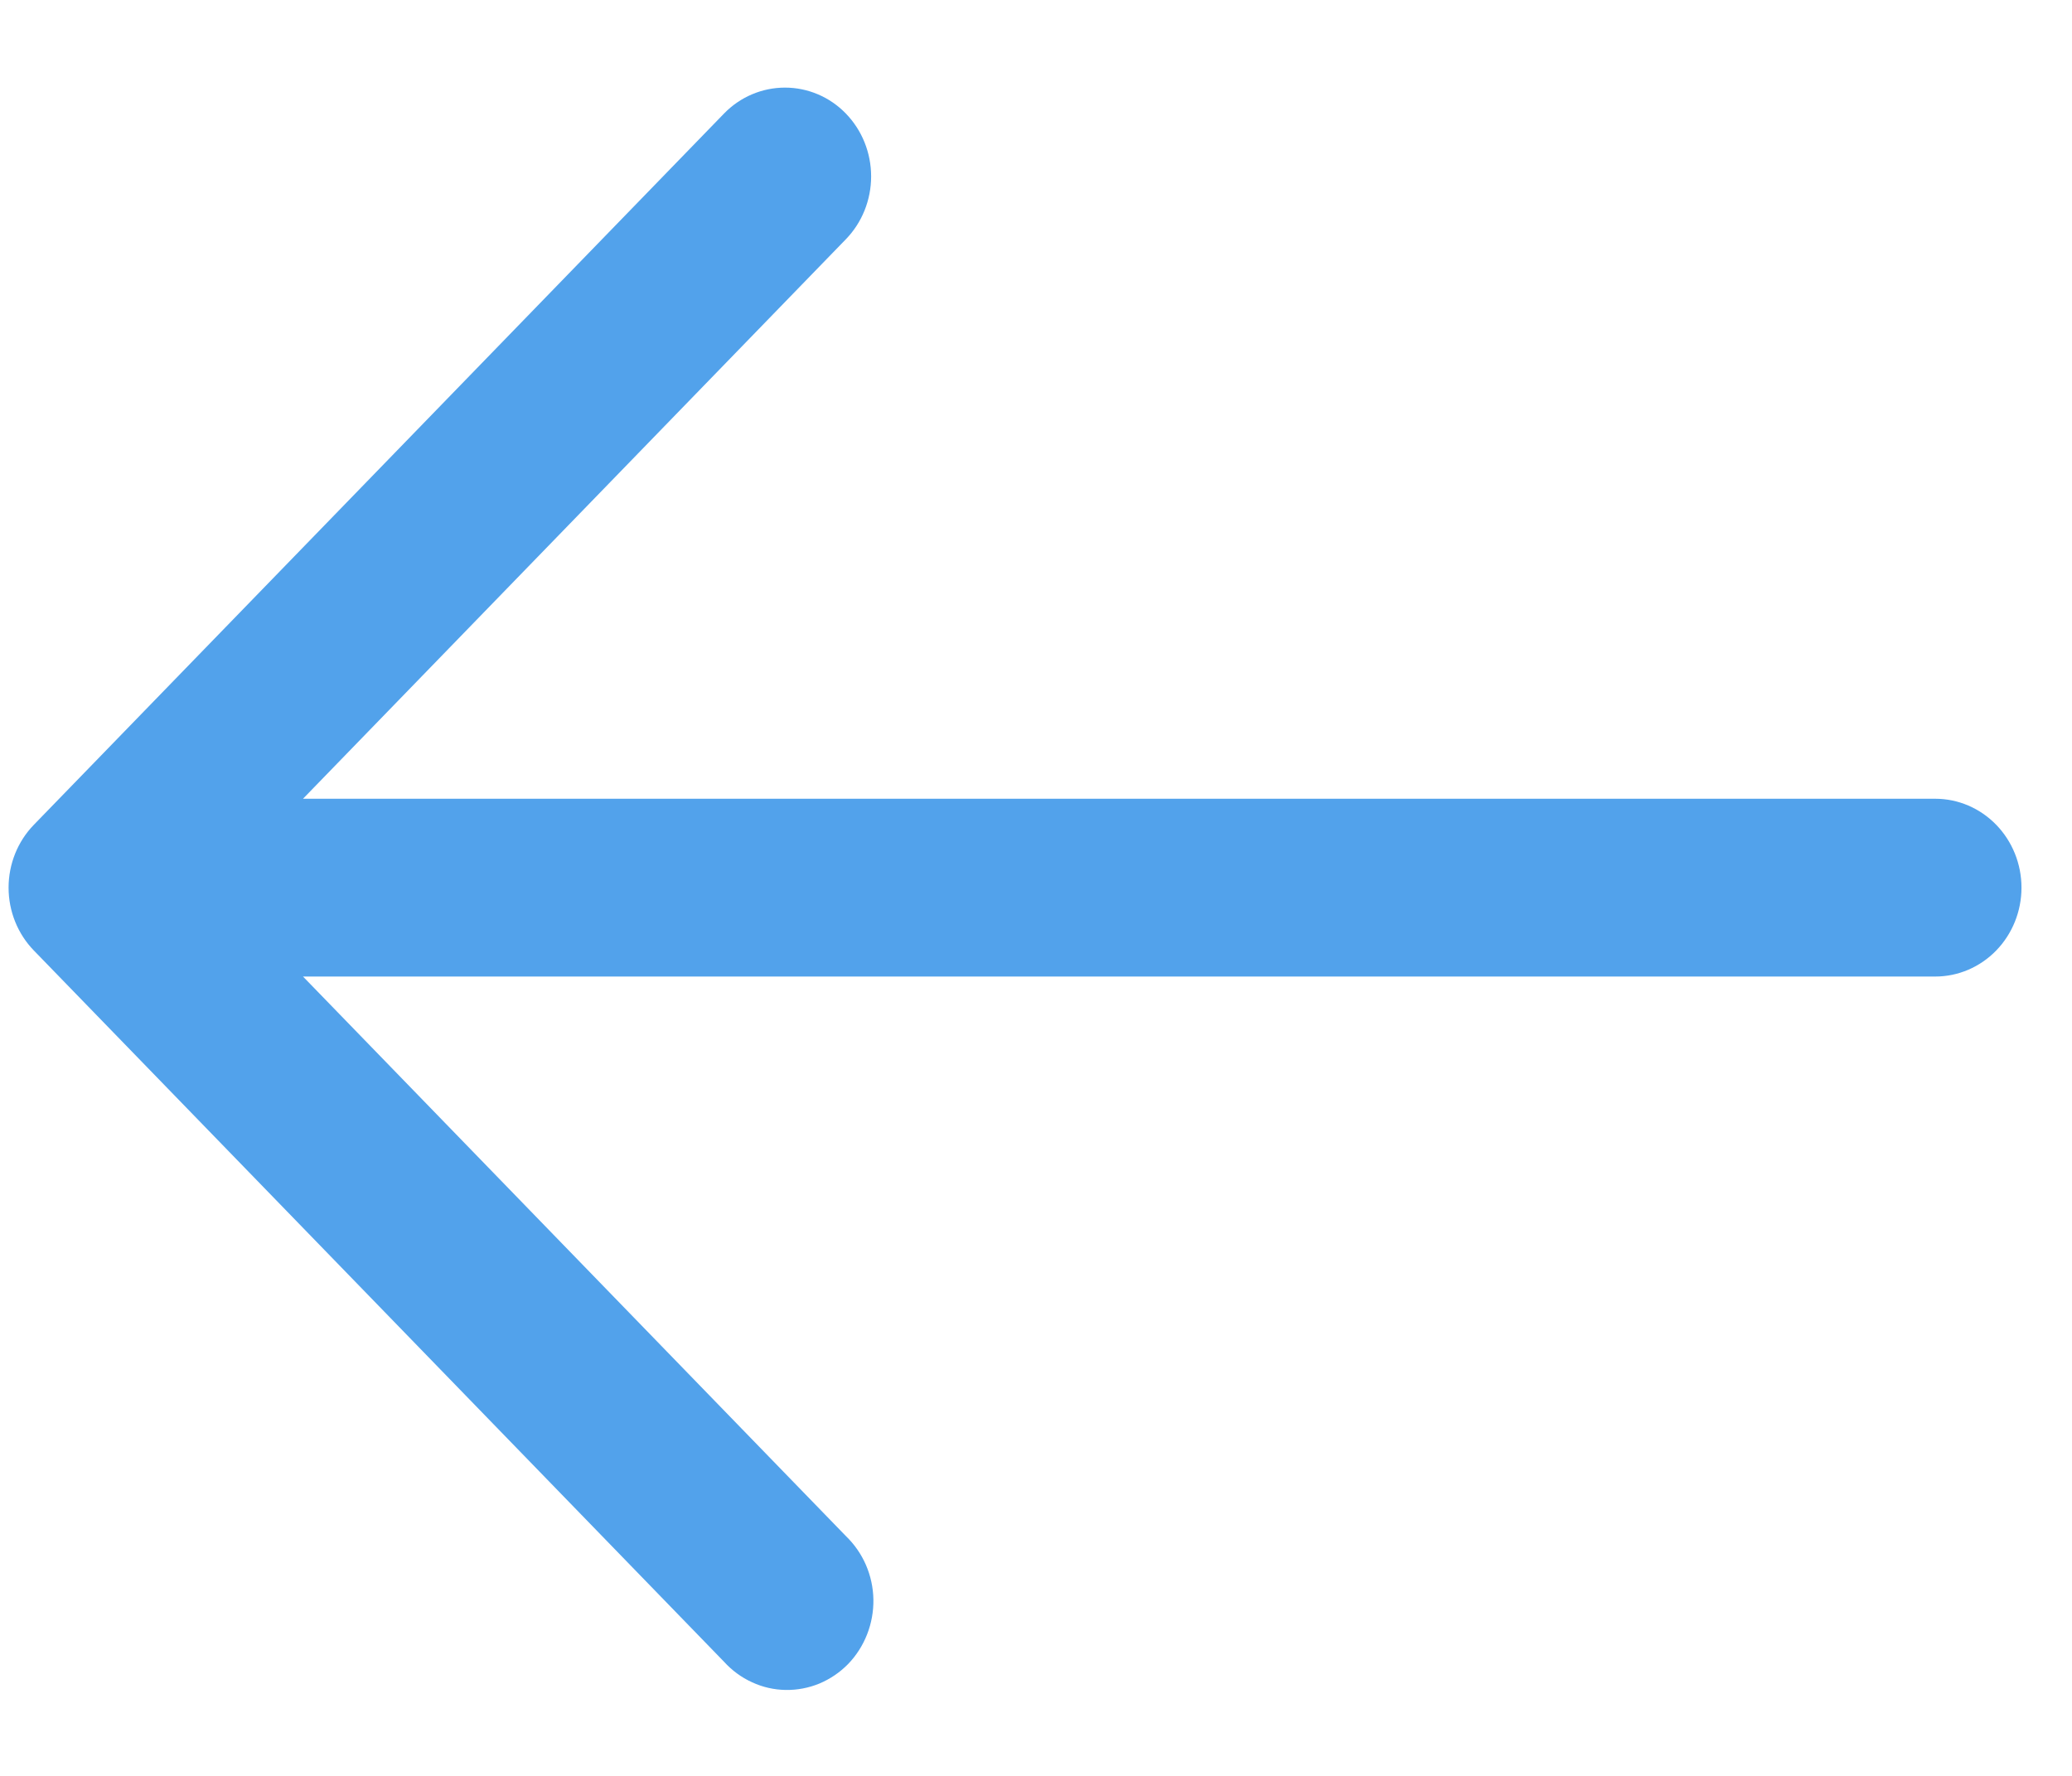 <svg width="21" height="18" viewBox="0 0 21 18" fill="none" xmlns="http://www.w3.org/2000/svg">
<path fill-rule="evenodd" clip-rule="evenodd" d="M8.573 1.151C8.737 1.32 8.829 1.549 8.829 1.788C8.829 2.027 8.737 2.256 8.573 2.425L3.071 8.096H19.614C19.846 8.096 20.068 8.191 20.232 8.36C20.396 8.529 20.488 8.758 20.488 8.997C20.488 9.236 20.396 9.465 20.232 9.634C20.068 9.803 19.846 9.898 19.614 9.898H3.071L8.573 15.569C8.659 15.652 8.728 15.751 8.776 15.861C8.824 15.972 8.85 16.091 8.852 16.212C8.854 16.333 8.832 16.454 8.788 16.566C8.744 16.678 8.679 16.78 8.596 16.866C8.513 16.951 8.414 17.018 8.305 17.064C8.196 17.109 8.079 17.131 7.962 17.129C7.845 17.127 7.729 17.101 7.622 17.051C7.514 17.002 7.418 16.931 7.338 16.843L0.343 9.634C0.179 9.465 0.087 9.236 0.087 8.997C0.087 8.758 0.179 8.529 0.343 8.36L7.338 1.151C7.502 0.982 7.724 0.888 7.956 0.888C8.187 0.888 8.41 0.982 8.573 1.151Z" fill="#52A2EB"/>
</svg>

